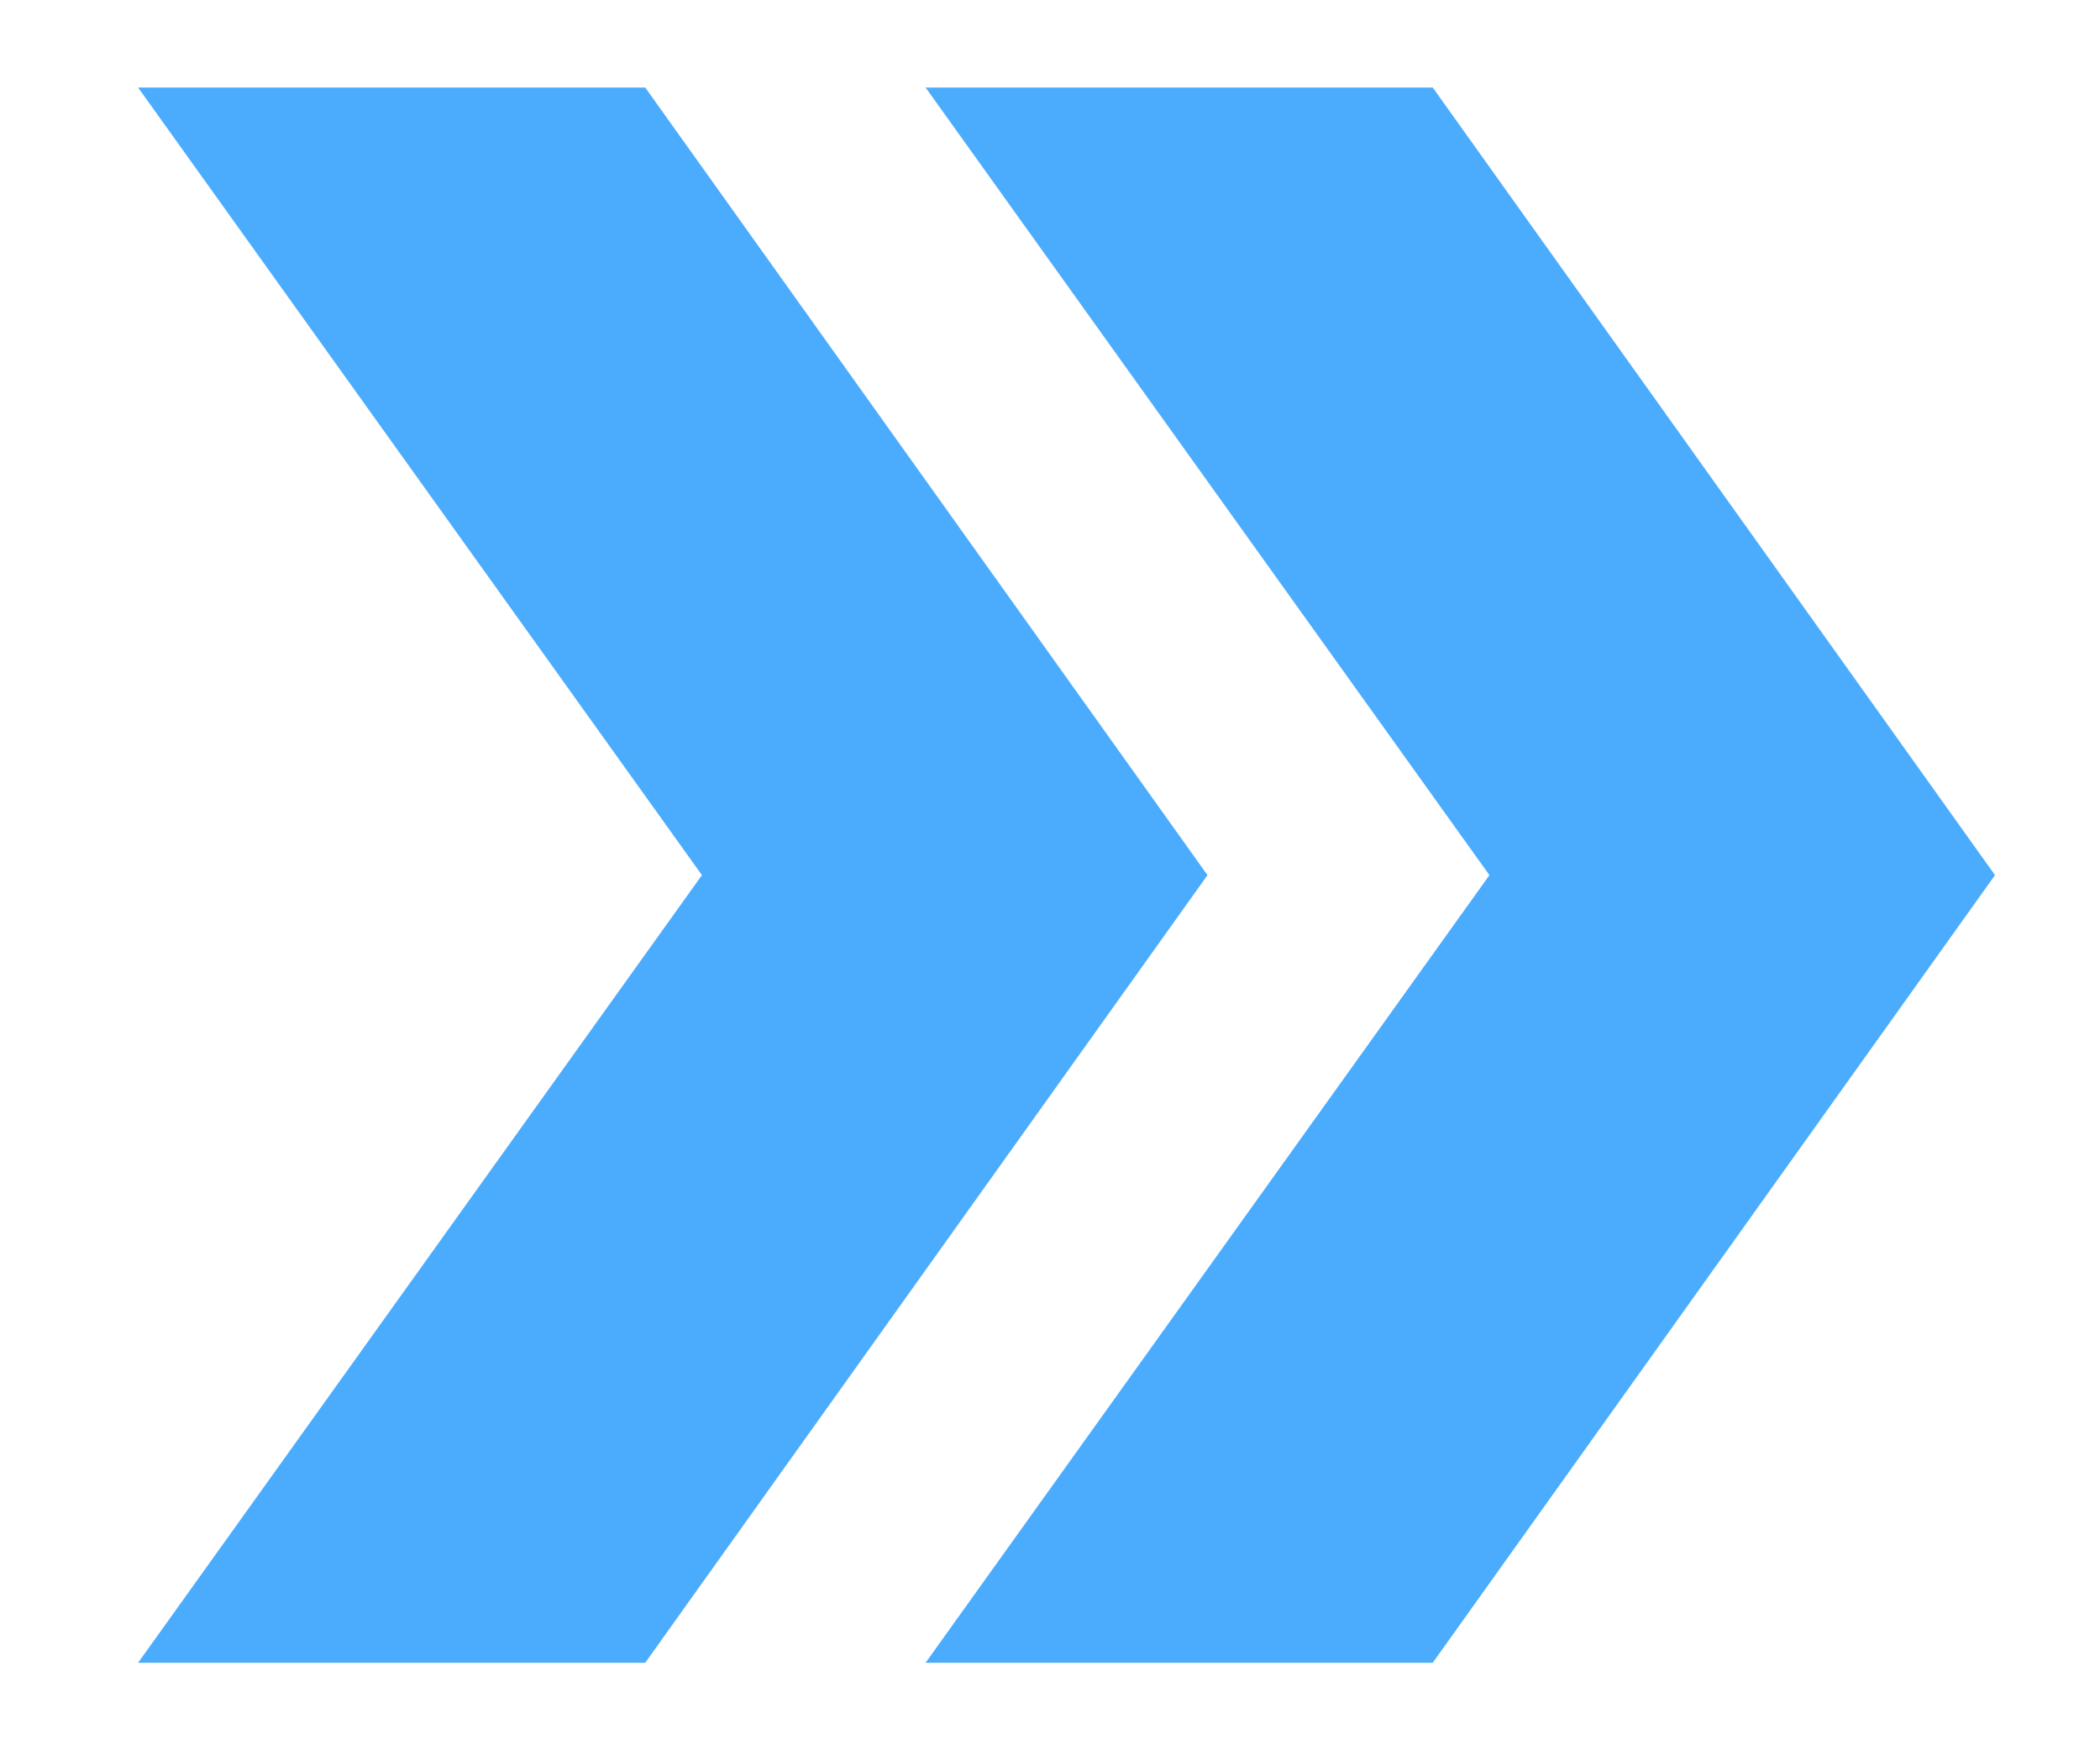 <svg width="12" height="10" viewBox="0 0 12 10" fill="none" xmlns="http://www.w3.org/2000/svg">
<path d="M5.289 9.5H8.187L11.4 5L8.187 0.5H5.289L8.511 5L5.289 9.5Z" fill="#4BACFE"/>
<path d="M0.789 9.5H3.687L6.9 5L3.687 0.5H0.789L4.011 5L0.789 9.5Z" fill="#4BACFE"/>
</svg>
